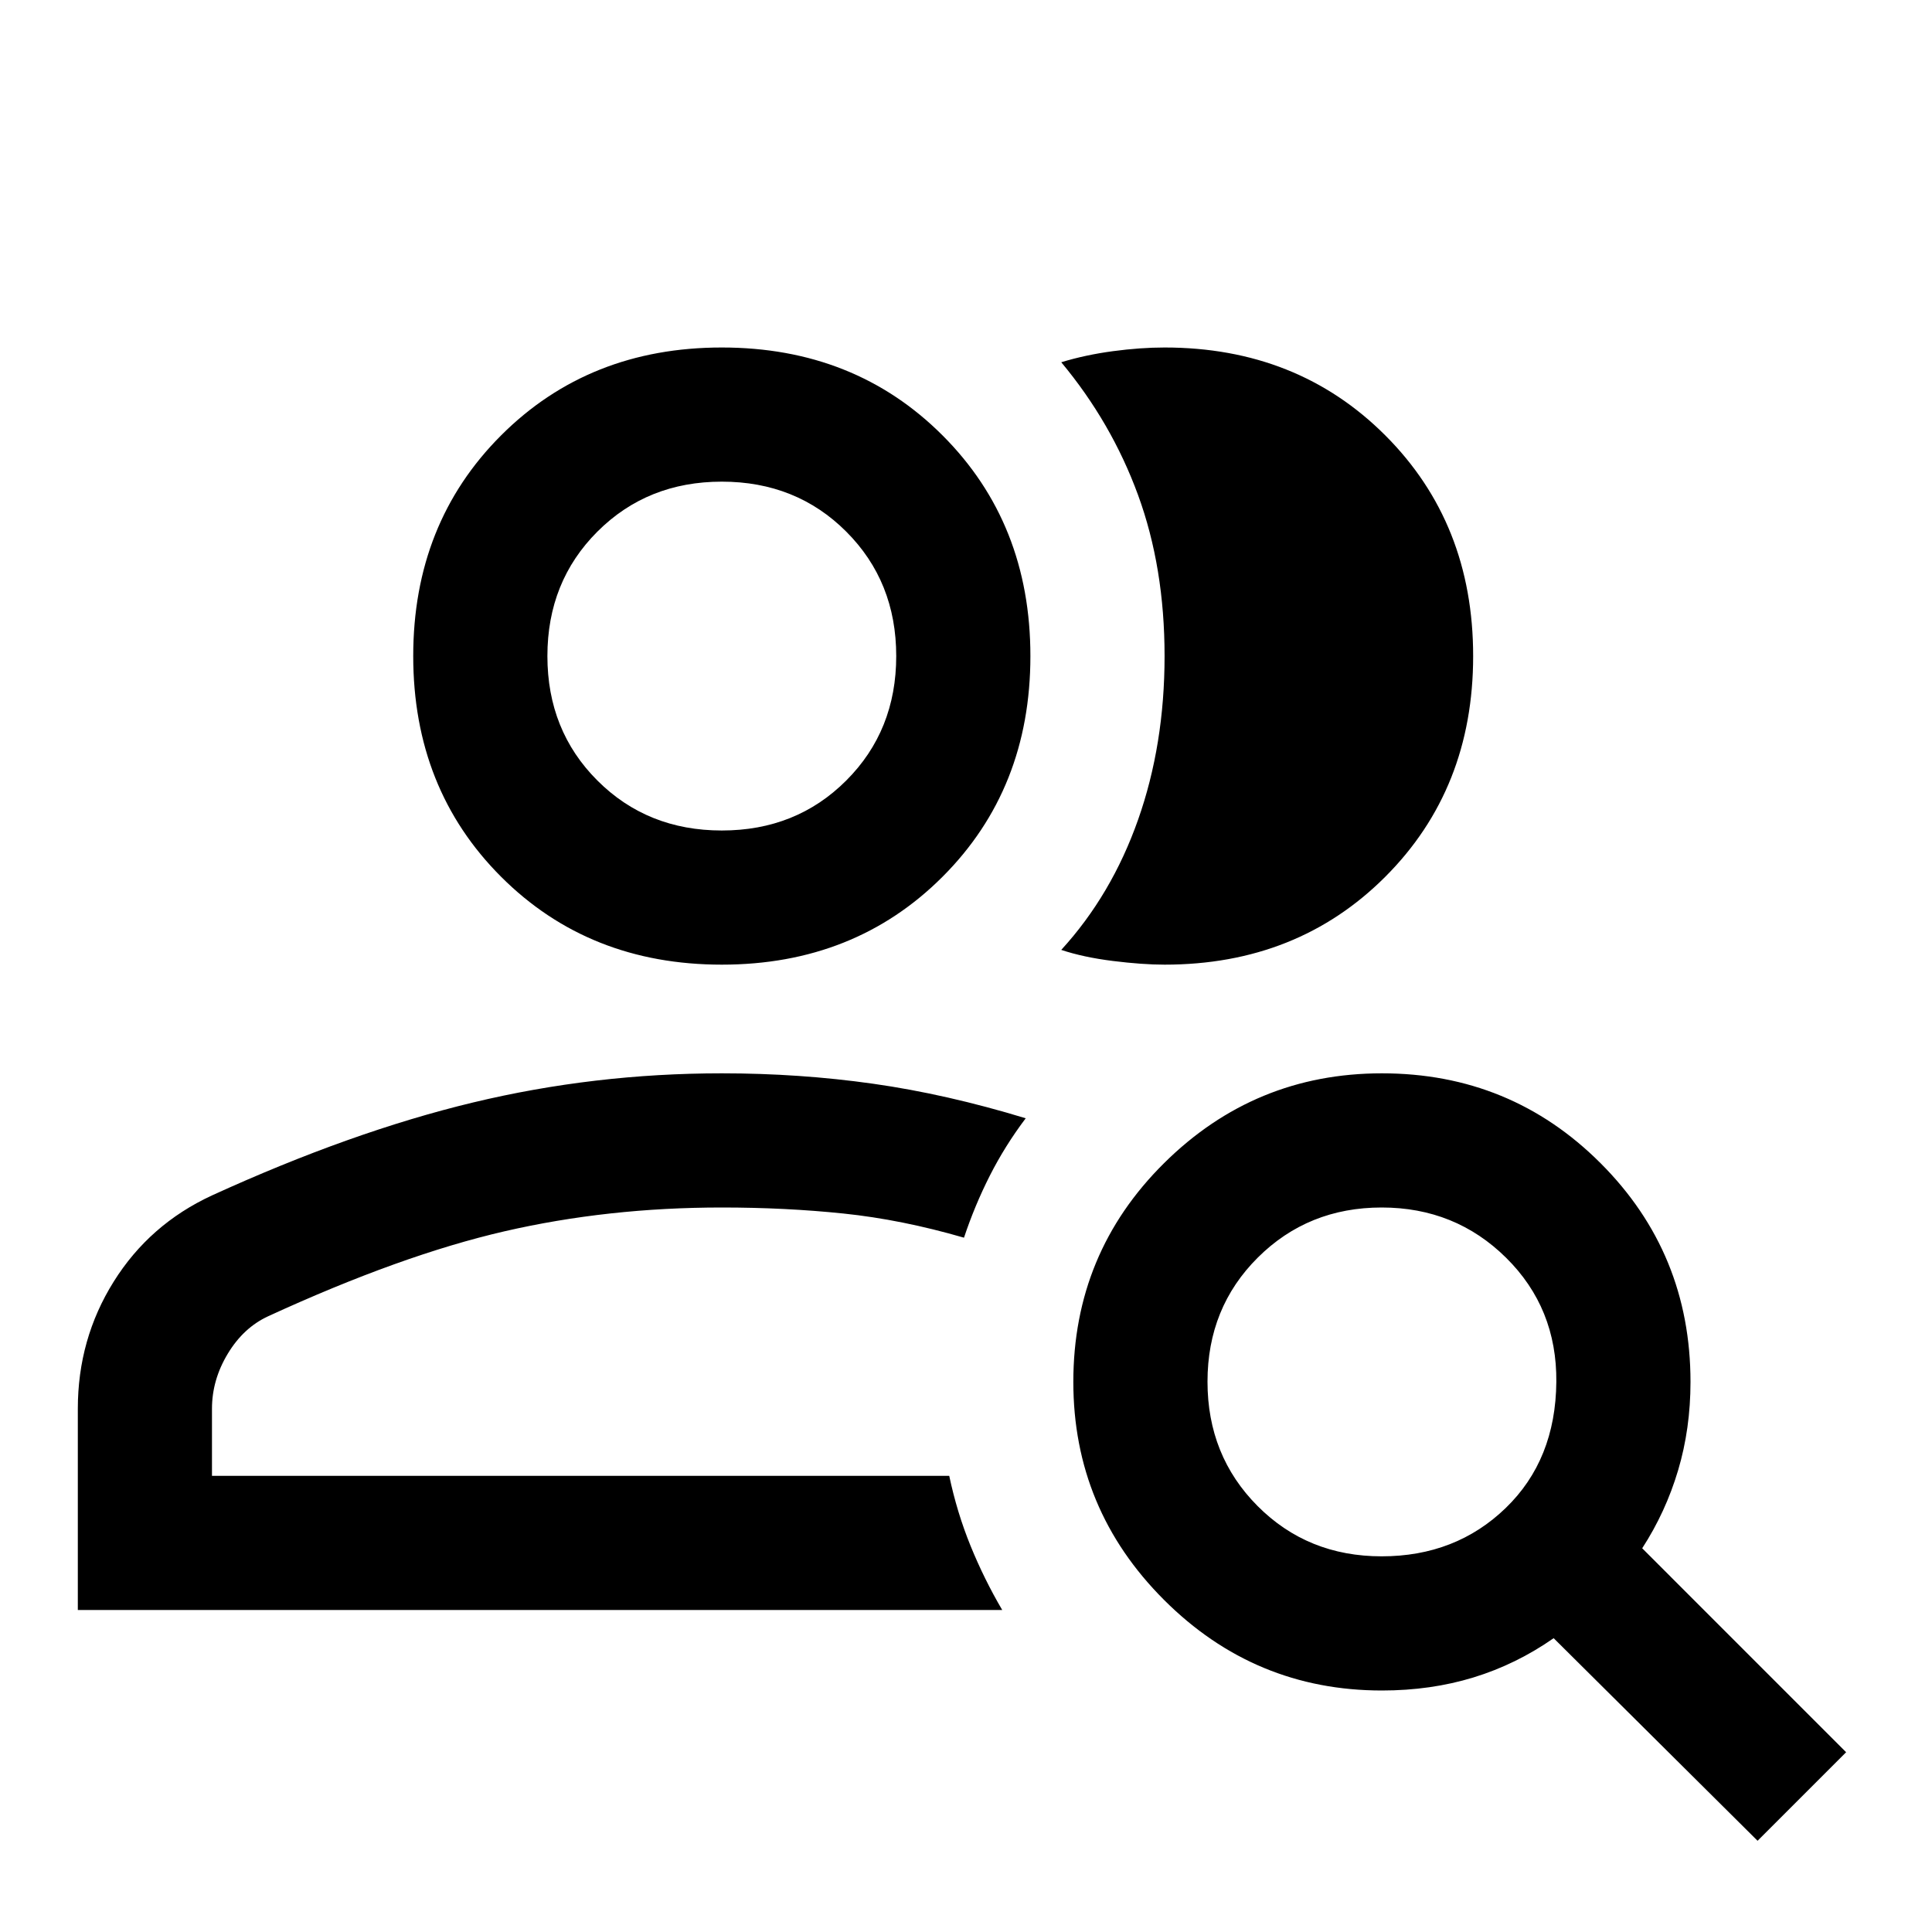 <svg xmlns="http://www.w3.org/2000/svg" height="40" viewBox="0 -960 960 960" width="40"><path d="M358.67-226.67ZM38.67-160v-100q0-34.67 17.83-63.17T105.33-366q69.34-31.67 129.67-46.17 60.33-14.5 123.67-14.5 38.66 0 75.16 5.17t75.84 17.17q-10.29 13.64-17.82 28.48Q484.33-361 479-345q-31-9-59.83-12-28.84-3-60.5-3-56.67 0-108 11.83-51.34 11.84-117.34 42.17-12.33 5.67-20.16 18.67-7.84 13-7.84 27.33v33.33h366.34q3.85 18.22 10.59 34.78Q489-175.33 498-160H38.67Zm320-320.67q-66 0-109.67-43.66Q205.33-568 205.33-634T249-743.67q43.67-43.66 109.67-43.66t109.66 43.66Q512-700 512-634t-43.67 109.67q-43.66 43.66-109.66 43.66ZM732-634q0 66-43.67 109.67-43.66 43.66-109.66 43.66-11 0-25.67-1.83-14.67-1.83-25.67-5.5 25-27.33 38.17-64.67Q578.67-590 578.67-634t-13.17-80q-13.17-36-38.17-66 12-3.67 25.67-5.5 13.67-1.83 25.67-1.83 66 0 109.66 43.66Q732-700 732-634Zm-373.33 86.67q37 0 61.83-24.84Q445.33-597 445.33-634t-24.83-61.83q-24.83-24.84-61.83-24.84t-61.84 24.84Q272-671 272-634t24.83 61.83q24.84 24.84 61.84 24.84Zm0-86.67Zm327.88 447.33q36.78 0 61.62-24 24.83-24 25.16-62.66.34-36.67-24.93-61.67-25.28-25-61.84-25T625-335.12q-25 24.89-25 61.67t24.88 61.78q24.89 25 61.67 25Zm.12 66.67q-63.25 0-108.29-45.04-45.05-45.04-45.05-108.29 0-64 45.05-108.67 45.04-44.67 108.29-44.67 64 0 108.66 44.67Q840-337.33 840-273.33q0 23.24-6.17 43.95-6.16 20.71-17.83 38.71L917.33-89.33l-44 44L772-146q-18.61 13-39.8 19.5-21.2 6.5-45.53 6.5Z"/></svg>